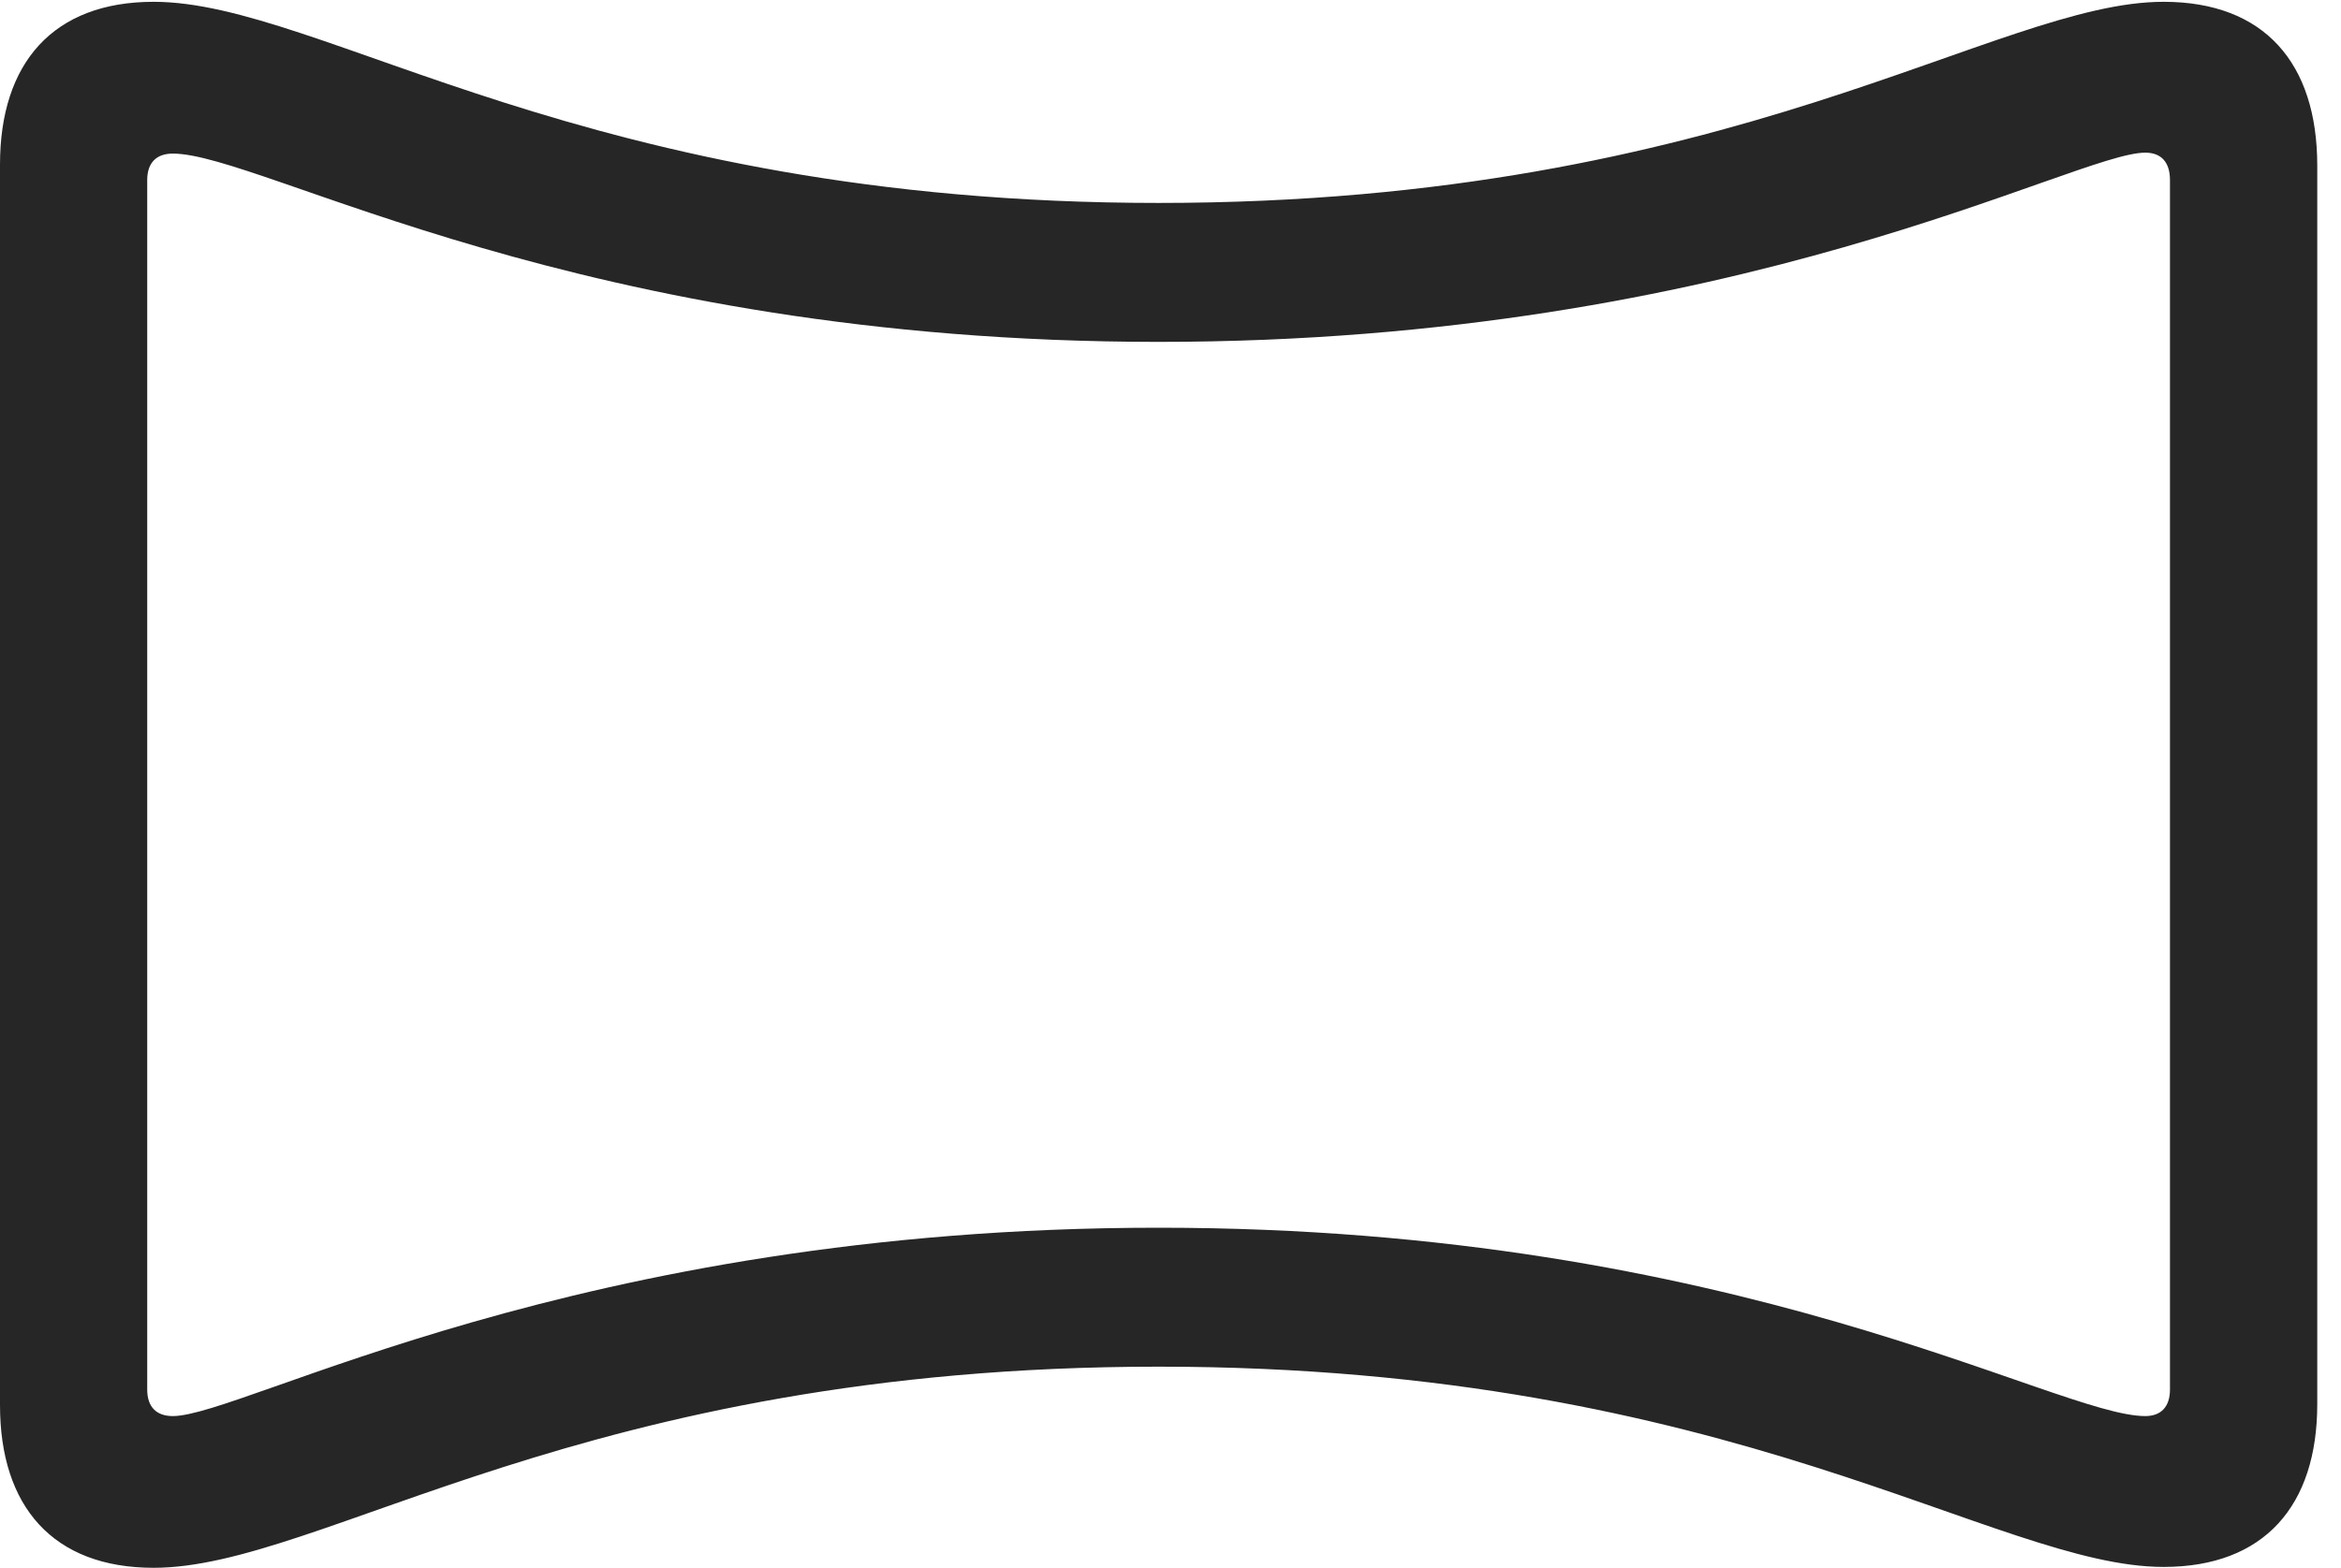 <?xml version="1.0" encoding="UTF-8"?>
<!--Generator: Apple Native CoreSVG 326-->
<!DOCTYPE svg
PUBLIC "-//W3C//DTD SVG 1.1//EN"
       "http://www.w3.org/Graphics/SVG/1.1/DTD/svg11.dtd">
<svg version="1.1" xmlns="http://www.w3.org/2000/svg" xmlns:xlink="http://www.w3.org/1999/xlink" viewBox="0 0 35 23.447">
 <g>
  <rect height="23.447" opacity="0" width="35" x="0" y="0"/>
  <path d="M2.297 23.447C4.826 23.447 8.682 20.439 17.322 20.439C25.949 20.439 29.832 23.434 32.348 23.434C33.852 23.434 34.645 22.518 34.645 21L34.645 2.475C34.645 0.943 33.852 0.027 32.348 0.027C29.832 0.027 25.949 3.035 17.322 3.035C8.709 3.035 4.826 0.027 2.297 0.027C0.793 0.027 0 0.943 0 2.461L0 21.014C0 22.531 0.793 23.447 2.297 23.447ZM2.584 21.178C2.338 21.178 2.201 21.041 2.201 20.781L2.201 2.693C2.201 2.434 2.338 2.297 2.584 2.297C3.924 2.297 8.627 5.113 17.322 5.113C26.018 5.113 31.021 2.283 32.074 2.283C32.307 2.283 32.443 2.42 32.443 2.693L32.443 20.781C32.443 21.041 32.307 21.178 32.074 21.178C30.734 21.178 26.018 18.361 17.322 18.361C8.6 18.361 3.637 21.178 2.584 21.178Z" fill="black" fill-opacity="0.85"/>
 </g>
</svg>
